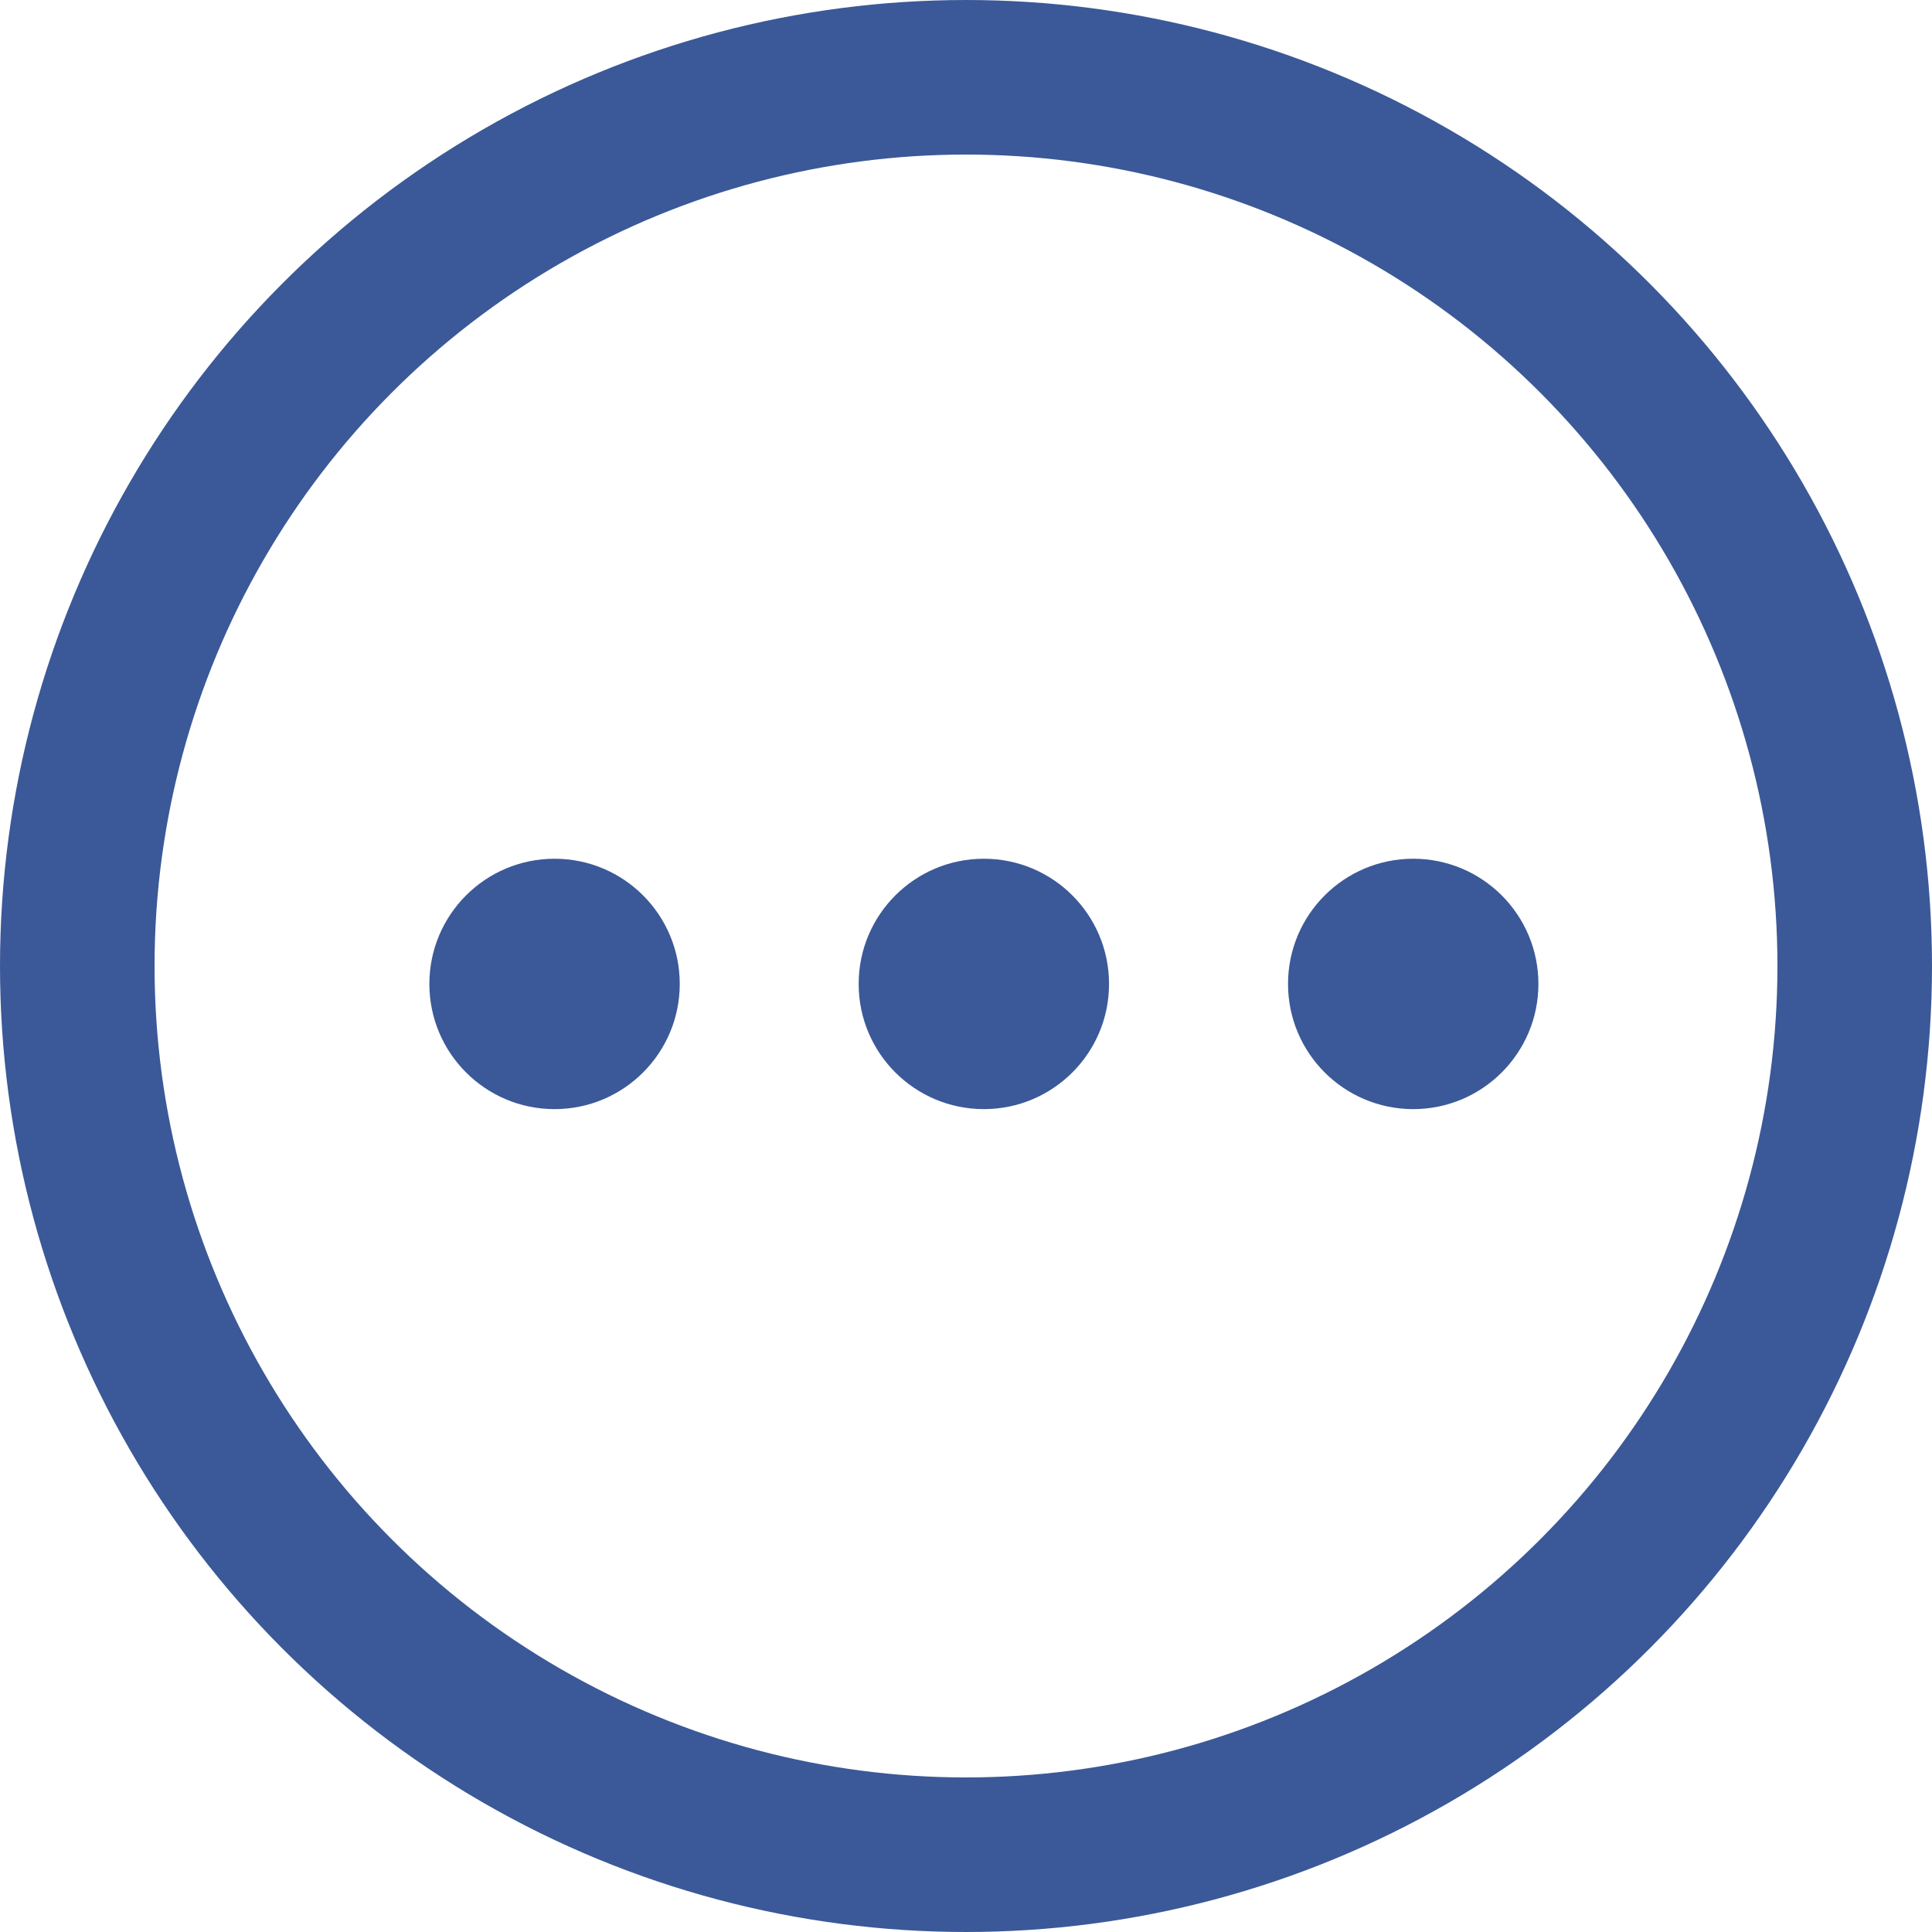 <svg width="25" height="25" viewBox="0 0 25 25" fill="none" xmlns="http://www.w3.org/2000/svg">
<circle cx="12.5" cy="12.5" r="11.5" stroke="#3B5998" stroke-width="2"/>
<circle cx="7.176" cy="12.732" r="1.62" fill="#3B5998"/>
<circle cx="12.731" cy="12.732" r="1.62" fill="#3B5998"/>
<circle cx="18.287" cy="12.732" r="1.62" fill="#3B5998"/>
</svg>
